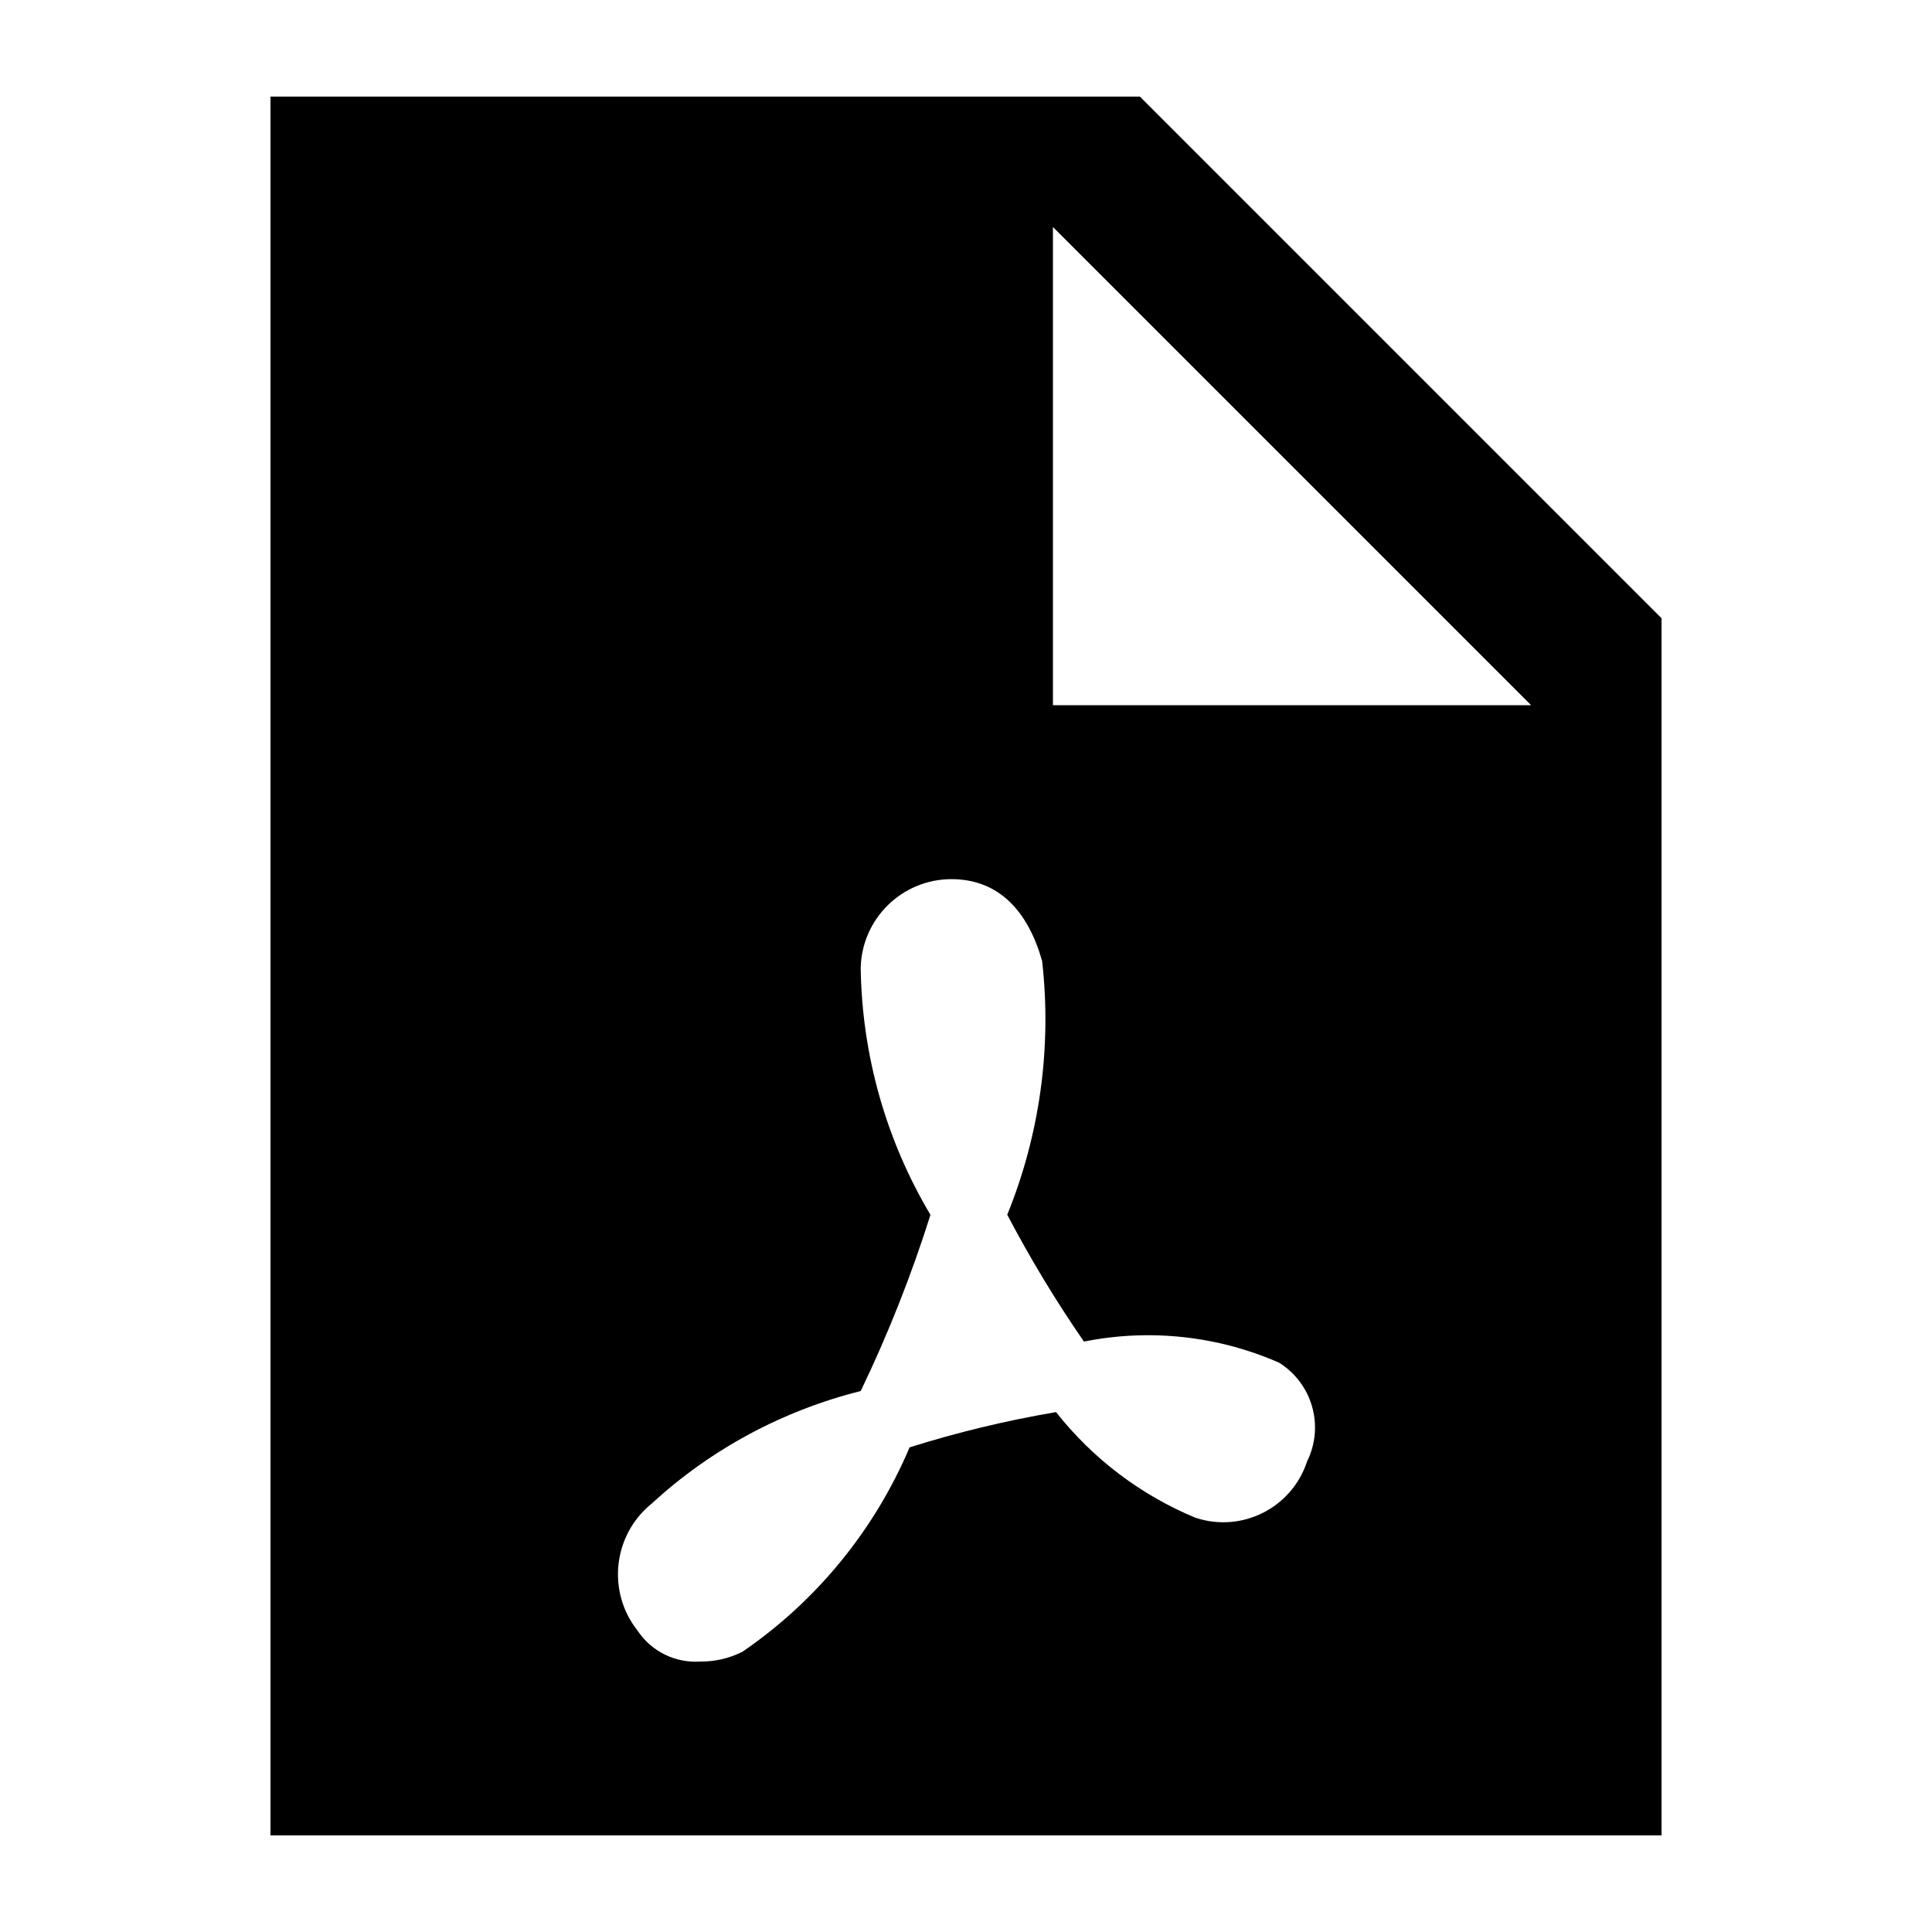 <?xml version="1.0" encoding="utf-8"?>
<svg xmlns="http://www.w3.org/2000/svg" xmlns:xlink="http://www.w3.org/1999/xlink" x="0px" y="0px"
	 viewBox="0 0 20 20" style="enable-background:new 0 0 20 20;" xml:space="preserve">
<path d="M11.8,1h-9v18h14.4V6.4L11.8,1z M13.531,15.128c-0.156,0.479-0.671,0.742-1.151,0.585
	c-0.001,0-0.003-0.001-0.004-0.001c-0.567-0.235-1.064-0.612-1.444-1.094c-0.513,0.087-1.02,0.209-1.516,0.365
	C9.053,15.84,8.452,16.575,7.684,17.1c-0.135,0.067-0.283,0.102-0.434,0.1c-0.258,0.018-0.507-0.104-0.65-0.32
	c-0.319-0.403-0.255-0.988,0.144-1.313c0.613-0.564,1.358-0.965,2.166-1.167c0.284-0.59,0.525-1.2,0.722-1.824
	c-0.46-0.773-0.709-1.654-0.722-2.554c0.01-0.511,0.428-0.921,0.939-0.921c0.495,0,0.794,0.336,0.939,0.847
	c0.101,0.892-0.023,1.795-0.361,2.627c0.238,0.453,0.503,0.892,0.794,1.313c0.68-0.136,1.386-0.06,2.021,0.219
	C13.586,14.323,13.711,14.764,13.531,15.128z M10.9,7.3V2.35l4.95,4.95L10.9,7.3z"/>
</svg>
